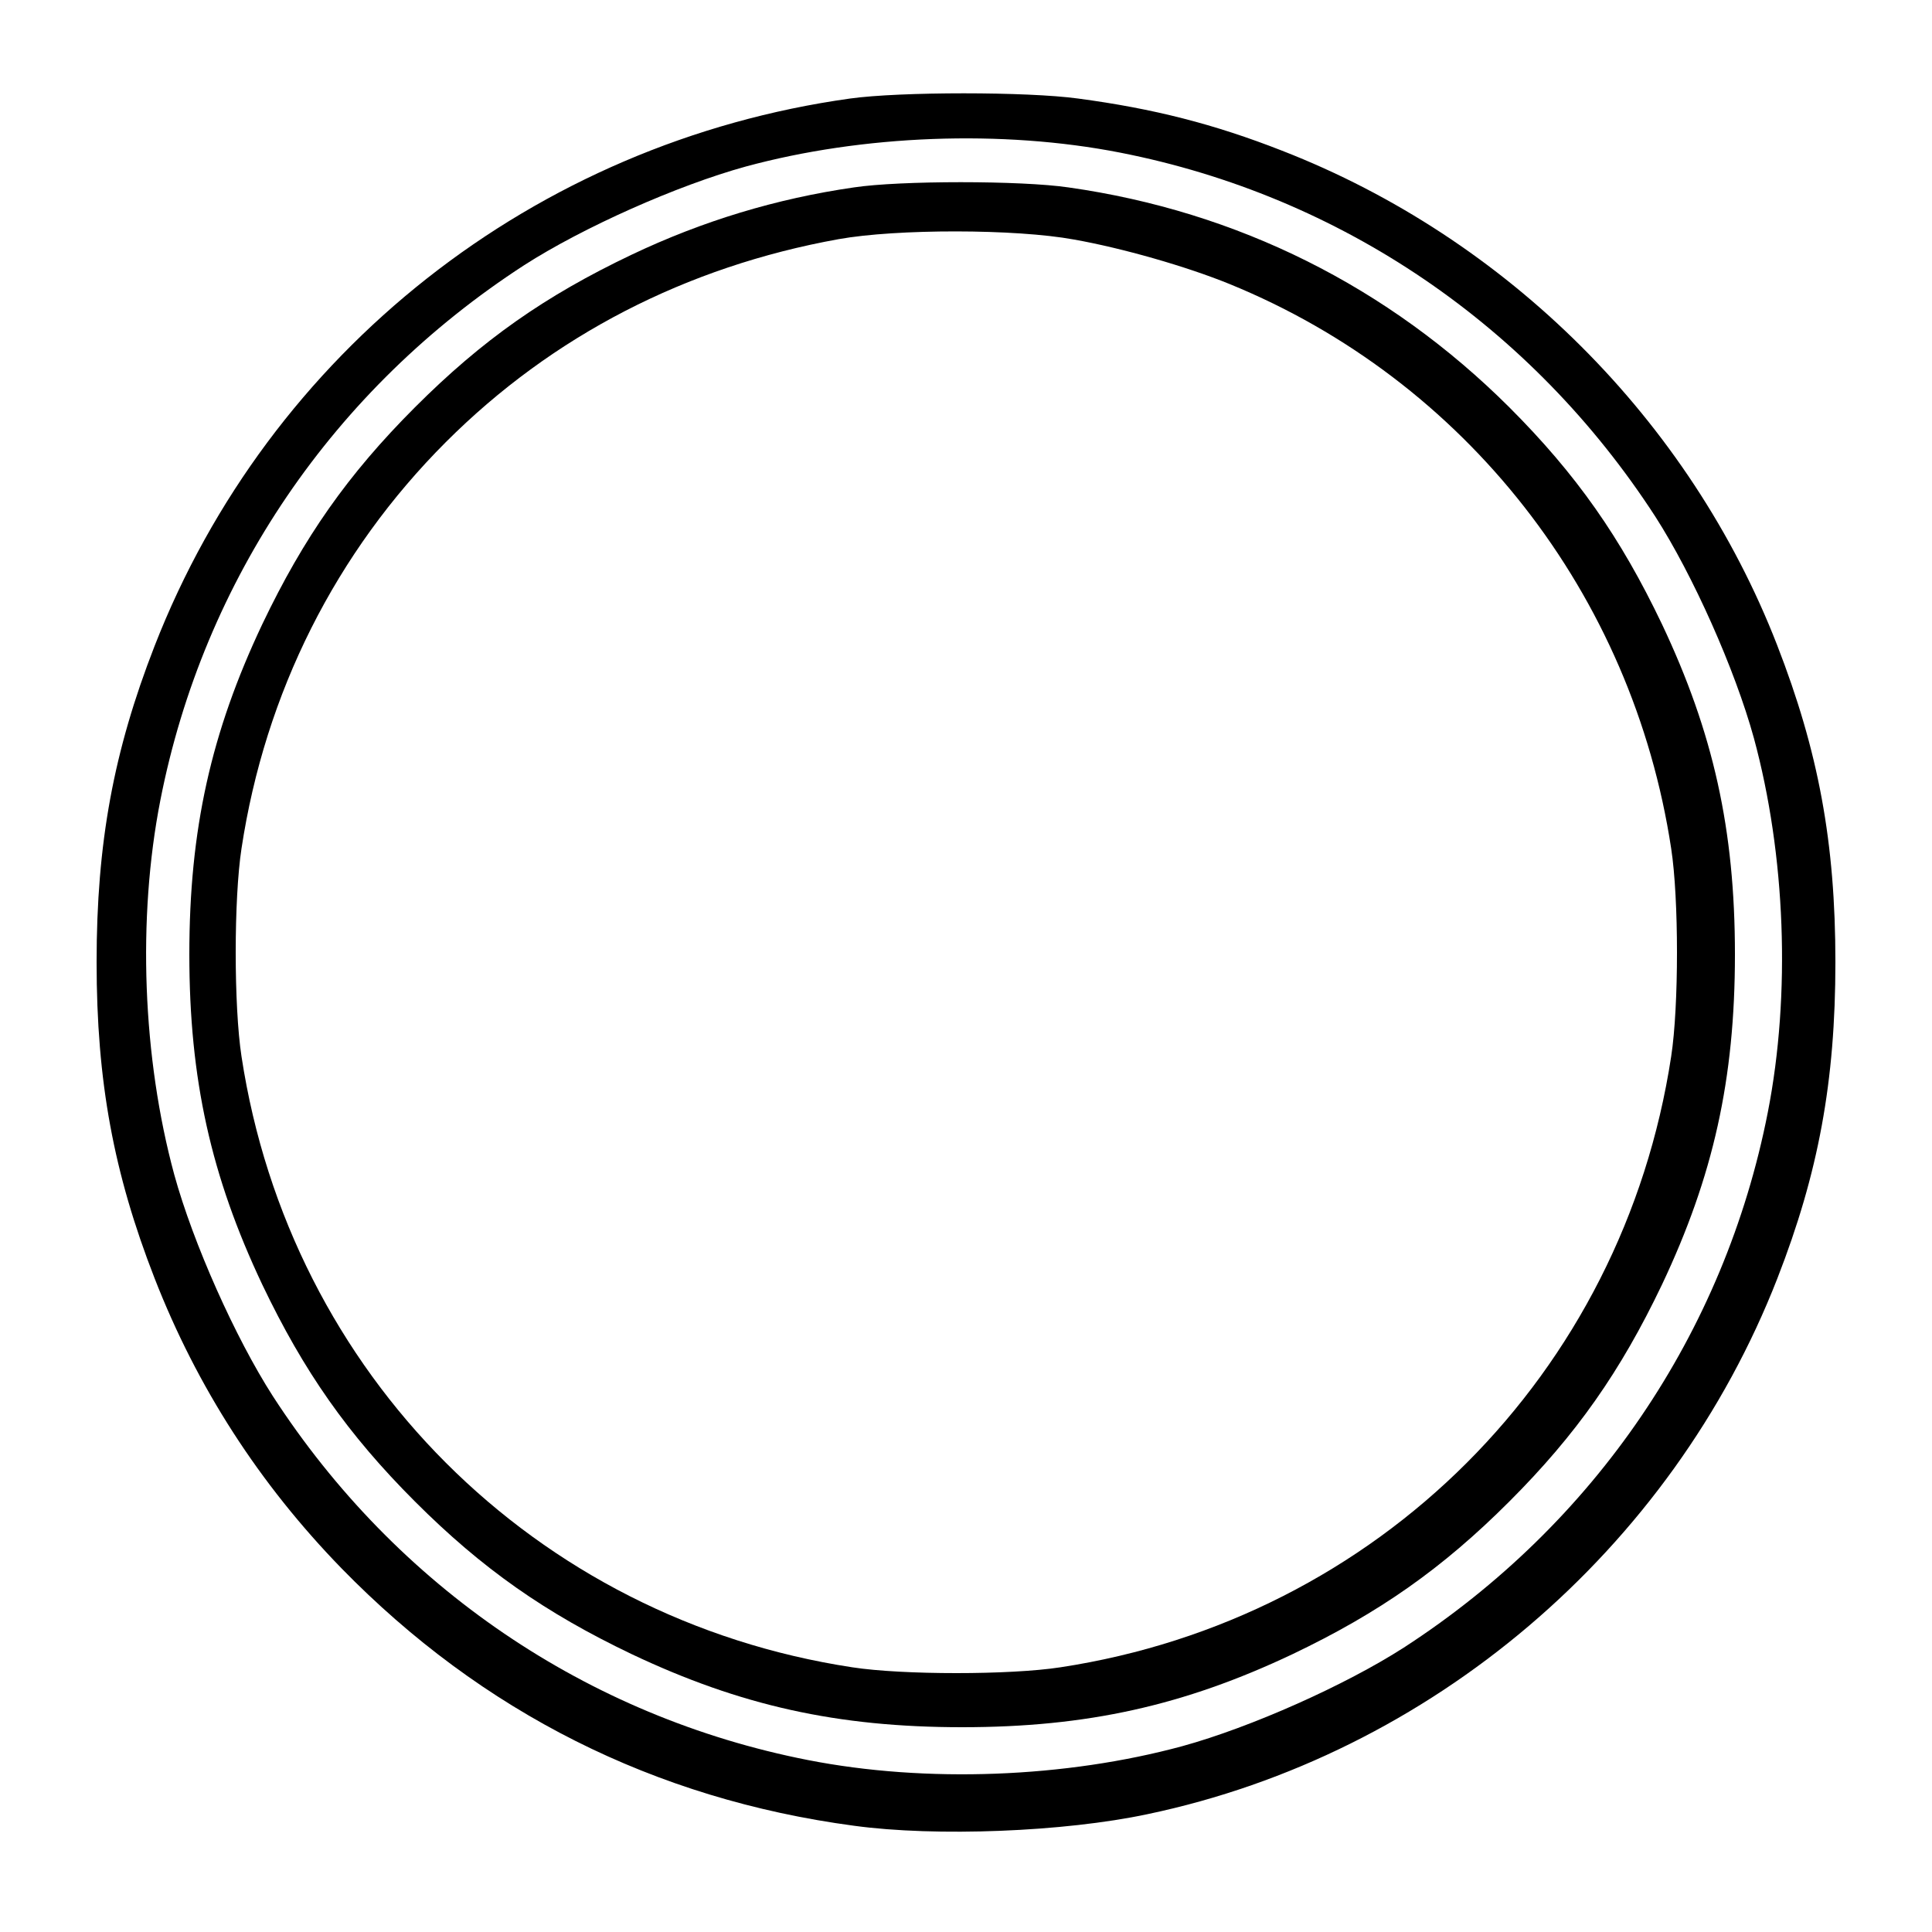 <?xml version="1.0" standalone="no"?>
<!DOCTYPE svg PUBLIC "-//W3C//DTD SVG 20010904//EN"
 "http://www.w3.org/TR/2001/REC-SVG-20010904/DTD/svg10.dtd">
<svg version="1.0" xmlns="http://www.w3.org/2000/svg"
 width="500pt" height="500pt" viewBox="0 0 500 500"
 preserveAspectRatio="xMidYMid meet">
<g transform="translate(0,500) scale(0.1,-0.1)"
fill="#000000" stroke="none">
<path d="M2200 4745 c-817 -114 -1503 -655 -1800 -1417 -106 -272 -150 -509
-150 -818 0 -309 44 -546 150 -818 110 -282 271 -532 484 -751 363 -372 810
-597 1326 -666 212 -29 544 -16 760 30 733 154 1356 684 1630 1387 106 272
150 509 150 818 0 310 -44 546 -151 821 -226 581 -698 1052 -1281 1279 -176
69 -333 109 -528 135 -131 18 -461 18 -590 0z m699 -140 c571 -112 1065 -448
1385 -942 97 -151 206 -395 255 -573 82 -302 96 -663 36 -969 -112 -571 -448
-1065 -942 -1385 -151 -97 -395 -206 -573 -255 -302 -82 -663 -96 -969 -36
-571 112 -1065 448 -1385 942 -97 151 -206 395 -255 573 -82 302 -96 663 -36
969 112 571 448 1065 942 1385 151 97 395 206 573 255 302 82 663 96 969 36z"/>
<path d="M2210 4515 c-201 -29 -392 -87 -575 -174 -225 -107 -387 -221 -561
-395 -174 -174 -288 -337 -395 -561 -133 -281 -189 -532 -189 -855 0 -323 56
-574 189 -855 107 -224 221 -387 395 -561 174 -174 337 -288 561 -395 281
-133 532 -189 855 -189 323 0 574 56 855 189 224 107 387 221 561 395 174 174
288 337 395 561 133 281 189 532 189 855 0 323 -56 574 -189 855 -107 224
-221 387 -395 561 -313 312 -703 507 -1141 569 -122 18 -436 18 -555 0z m570
-135 c124 -22 289 -69 402 -115 610 -249 1043 -802 1143 -1461 20 -130 20
-408 0 -538 -125 -822 -759 -1456 -1581 -1581 -130 -20 -408 -20 -538 0 -822
125 -1456 759 -1581 1581 -20 130 -20 408 0 538 61 403 244 767 529 1052 275
275 622 454 1016 525 150 27 458 27 610 -1z"/>
</g>
</svg>
